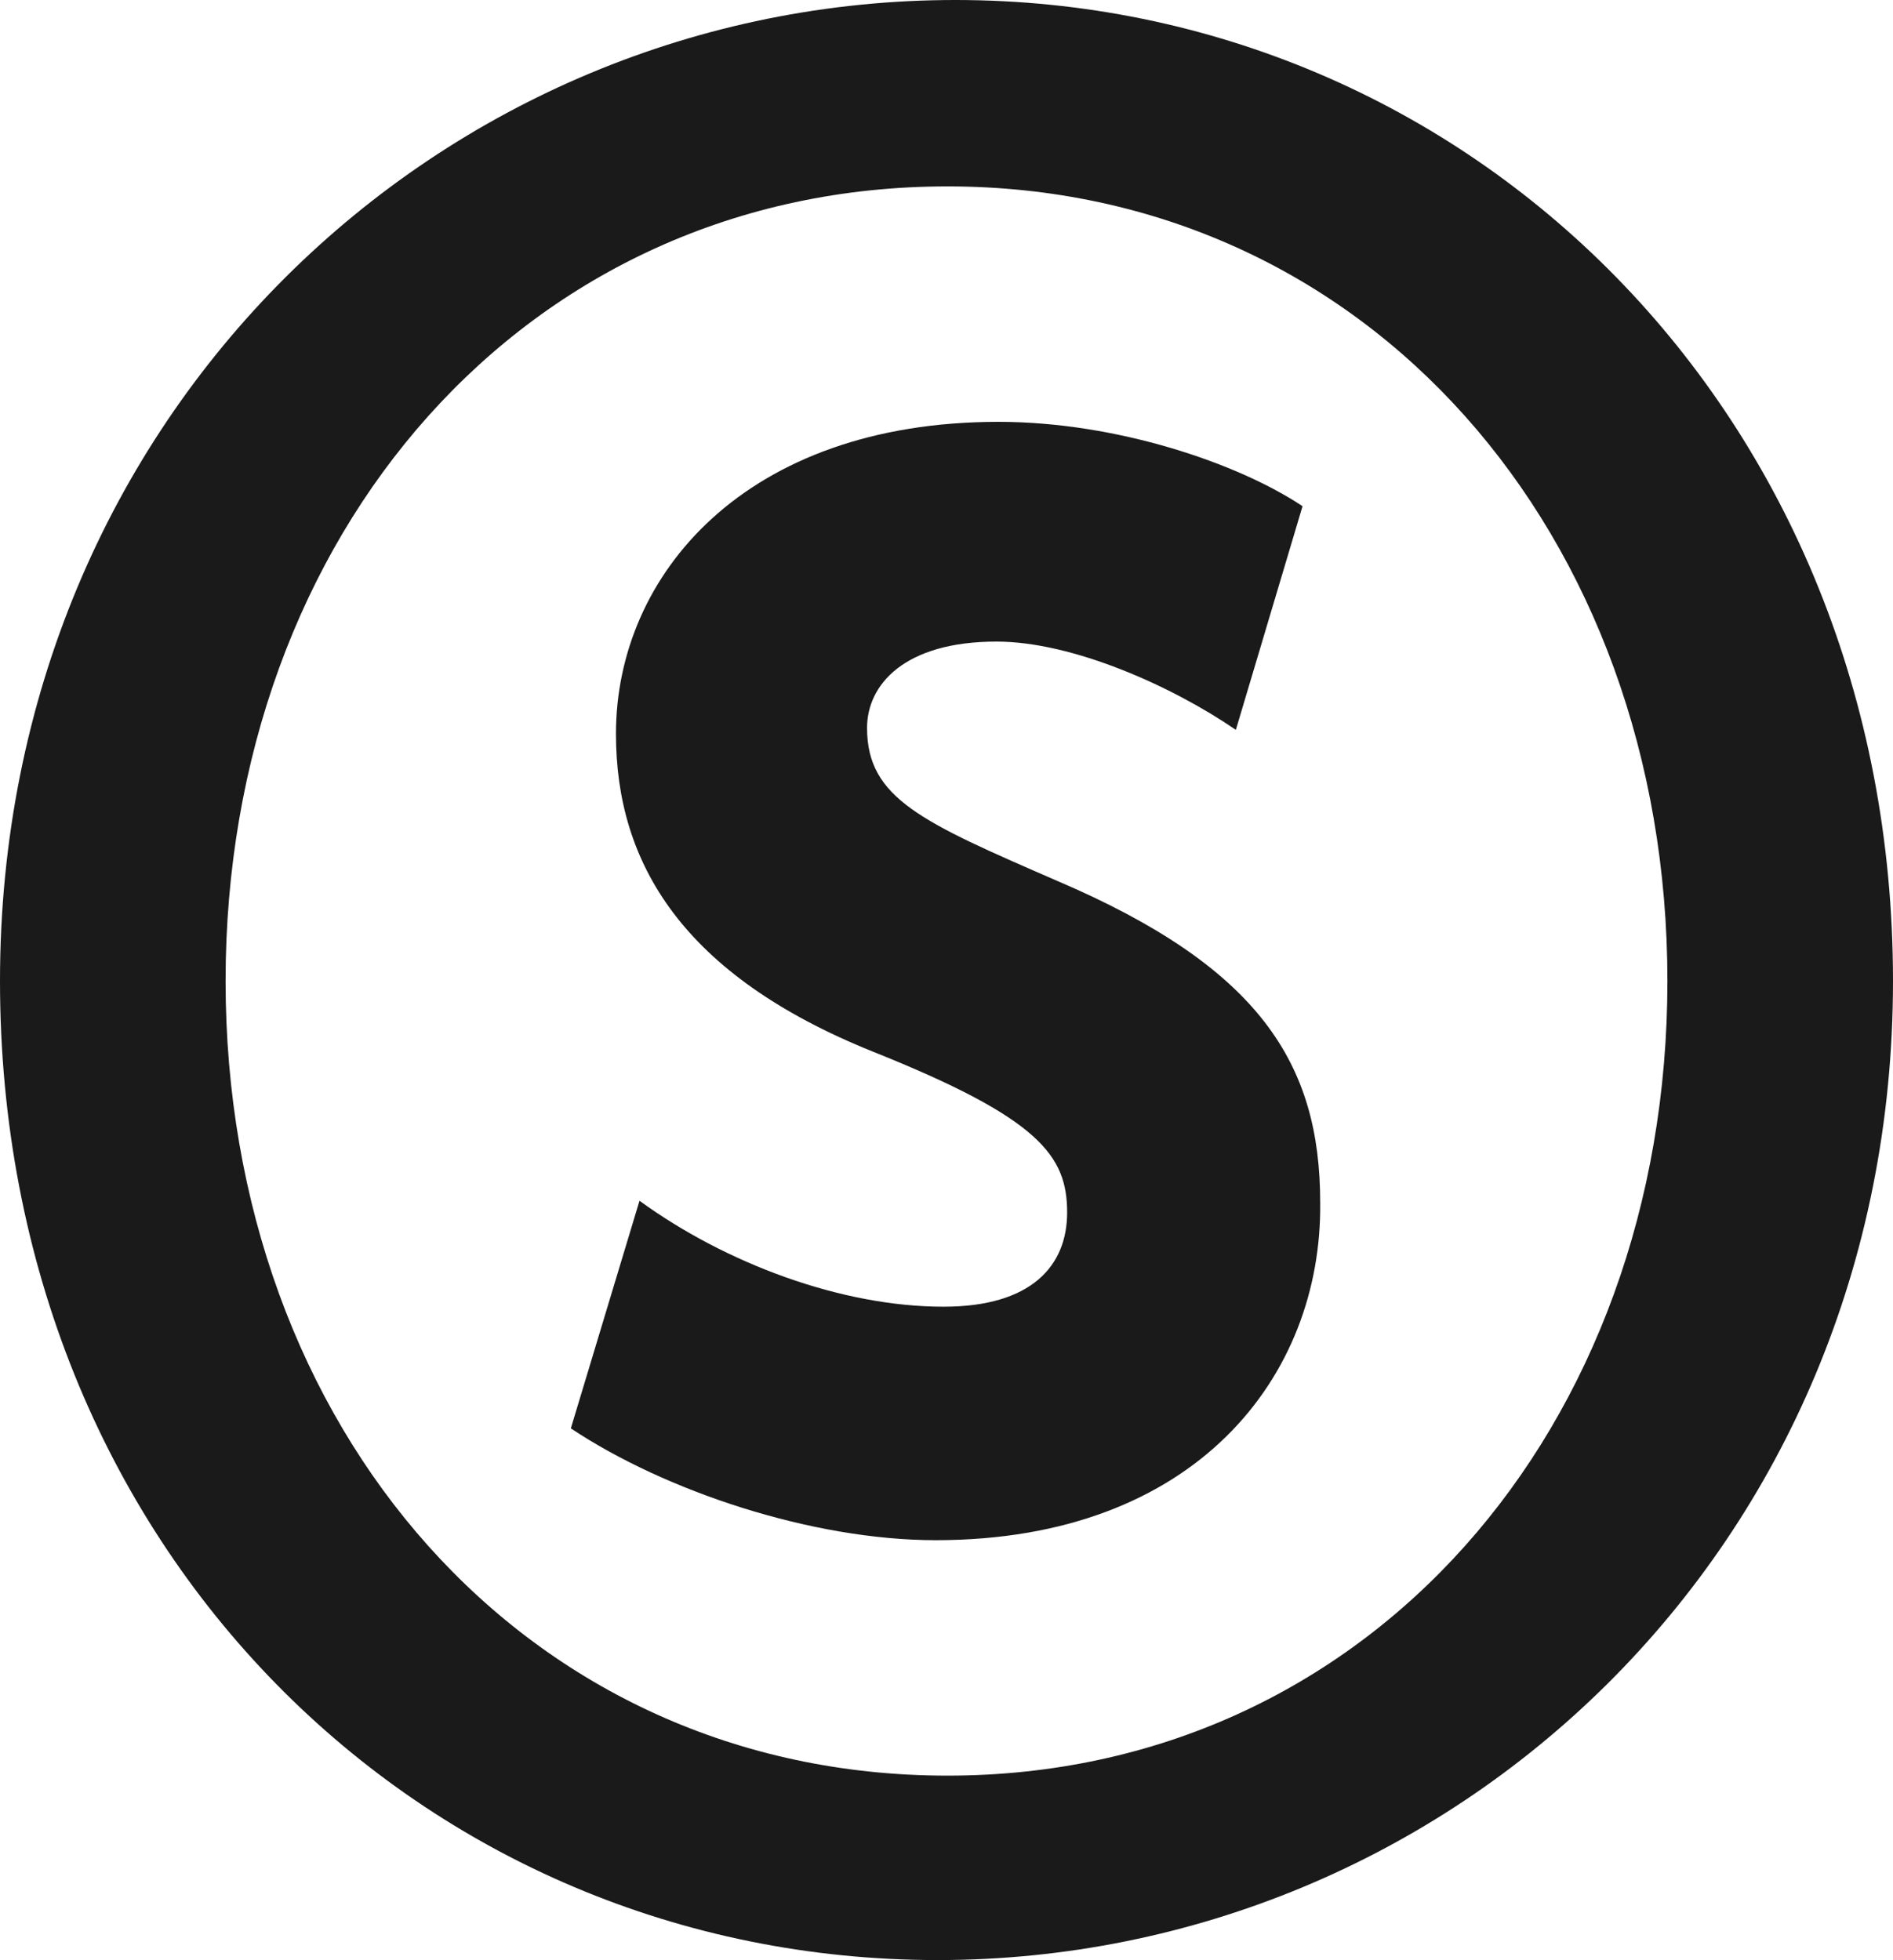 <?xml version="1.0" encoding="utf-8"?>
<!-- Generator: Adobe Illustrator 25.1.0, SVG Export Plug-In . SVG Version: 6.00 Build 0)  -->
<svg version="1.1" id="Layer_1" xmlns="http://www.w3.org/2000/svg" xmlns:xlink="http://www.w3.org/1999/xlink" x="0px" y="0px"
	 viewBox="0 0 96.5 99.9" style="enable-background:new 0 0 96.5 99.9;" xml:space="preserve">
<style type="text/css">
	.st0{fill:#1A1A1A;}
</style>
<g>
	<g>
		<path class="st0" d="M47.8,99.9C21.6,99.9,0,79,0,50S22.6,0,48.7,0c26.1,0,47.8,21,47.8,50S73.9,99.9,47.8,99.9z M48.3,9.5
			C26.8,9.5,11.5,27.2,11.5,50s15.3,40.5,36.8,40.5C69.7,90.5,85,72.8,85,50S69.7,9.5,48.3,9.5z"/>
	</g>
	<g>
		<path class="st0" d="M47.7,78.5c-6.3,0-13.8-2.5-18.6-5.7l3.5-11.6c4.4,3.2,10.3,5.4,15.5,5.4c4.5,0,6.3-2.1,6.3-4.8
			c0-2.9-1.4-4.8-9.9-8.2c-9.7-3.9-13.1-9.6-13.1-16.2c0-8.1,6.6-15.9,19.5-15.9c6,0,12.2,2.1,15.5,4.3L63,37.2
			c-3.2-2.2-8.3-4.5-12.2-4.5c-4.7,0-6.6,2.2-6.6,4.4c0,3.6,2.8,4.8,9.7,7.8c10.3,4.4,13.4,9.3,13.4,16.4
			C67.4,70.1,61,78.5,47.7,78.5z"/>
	</g>
</g>
</svg>
